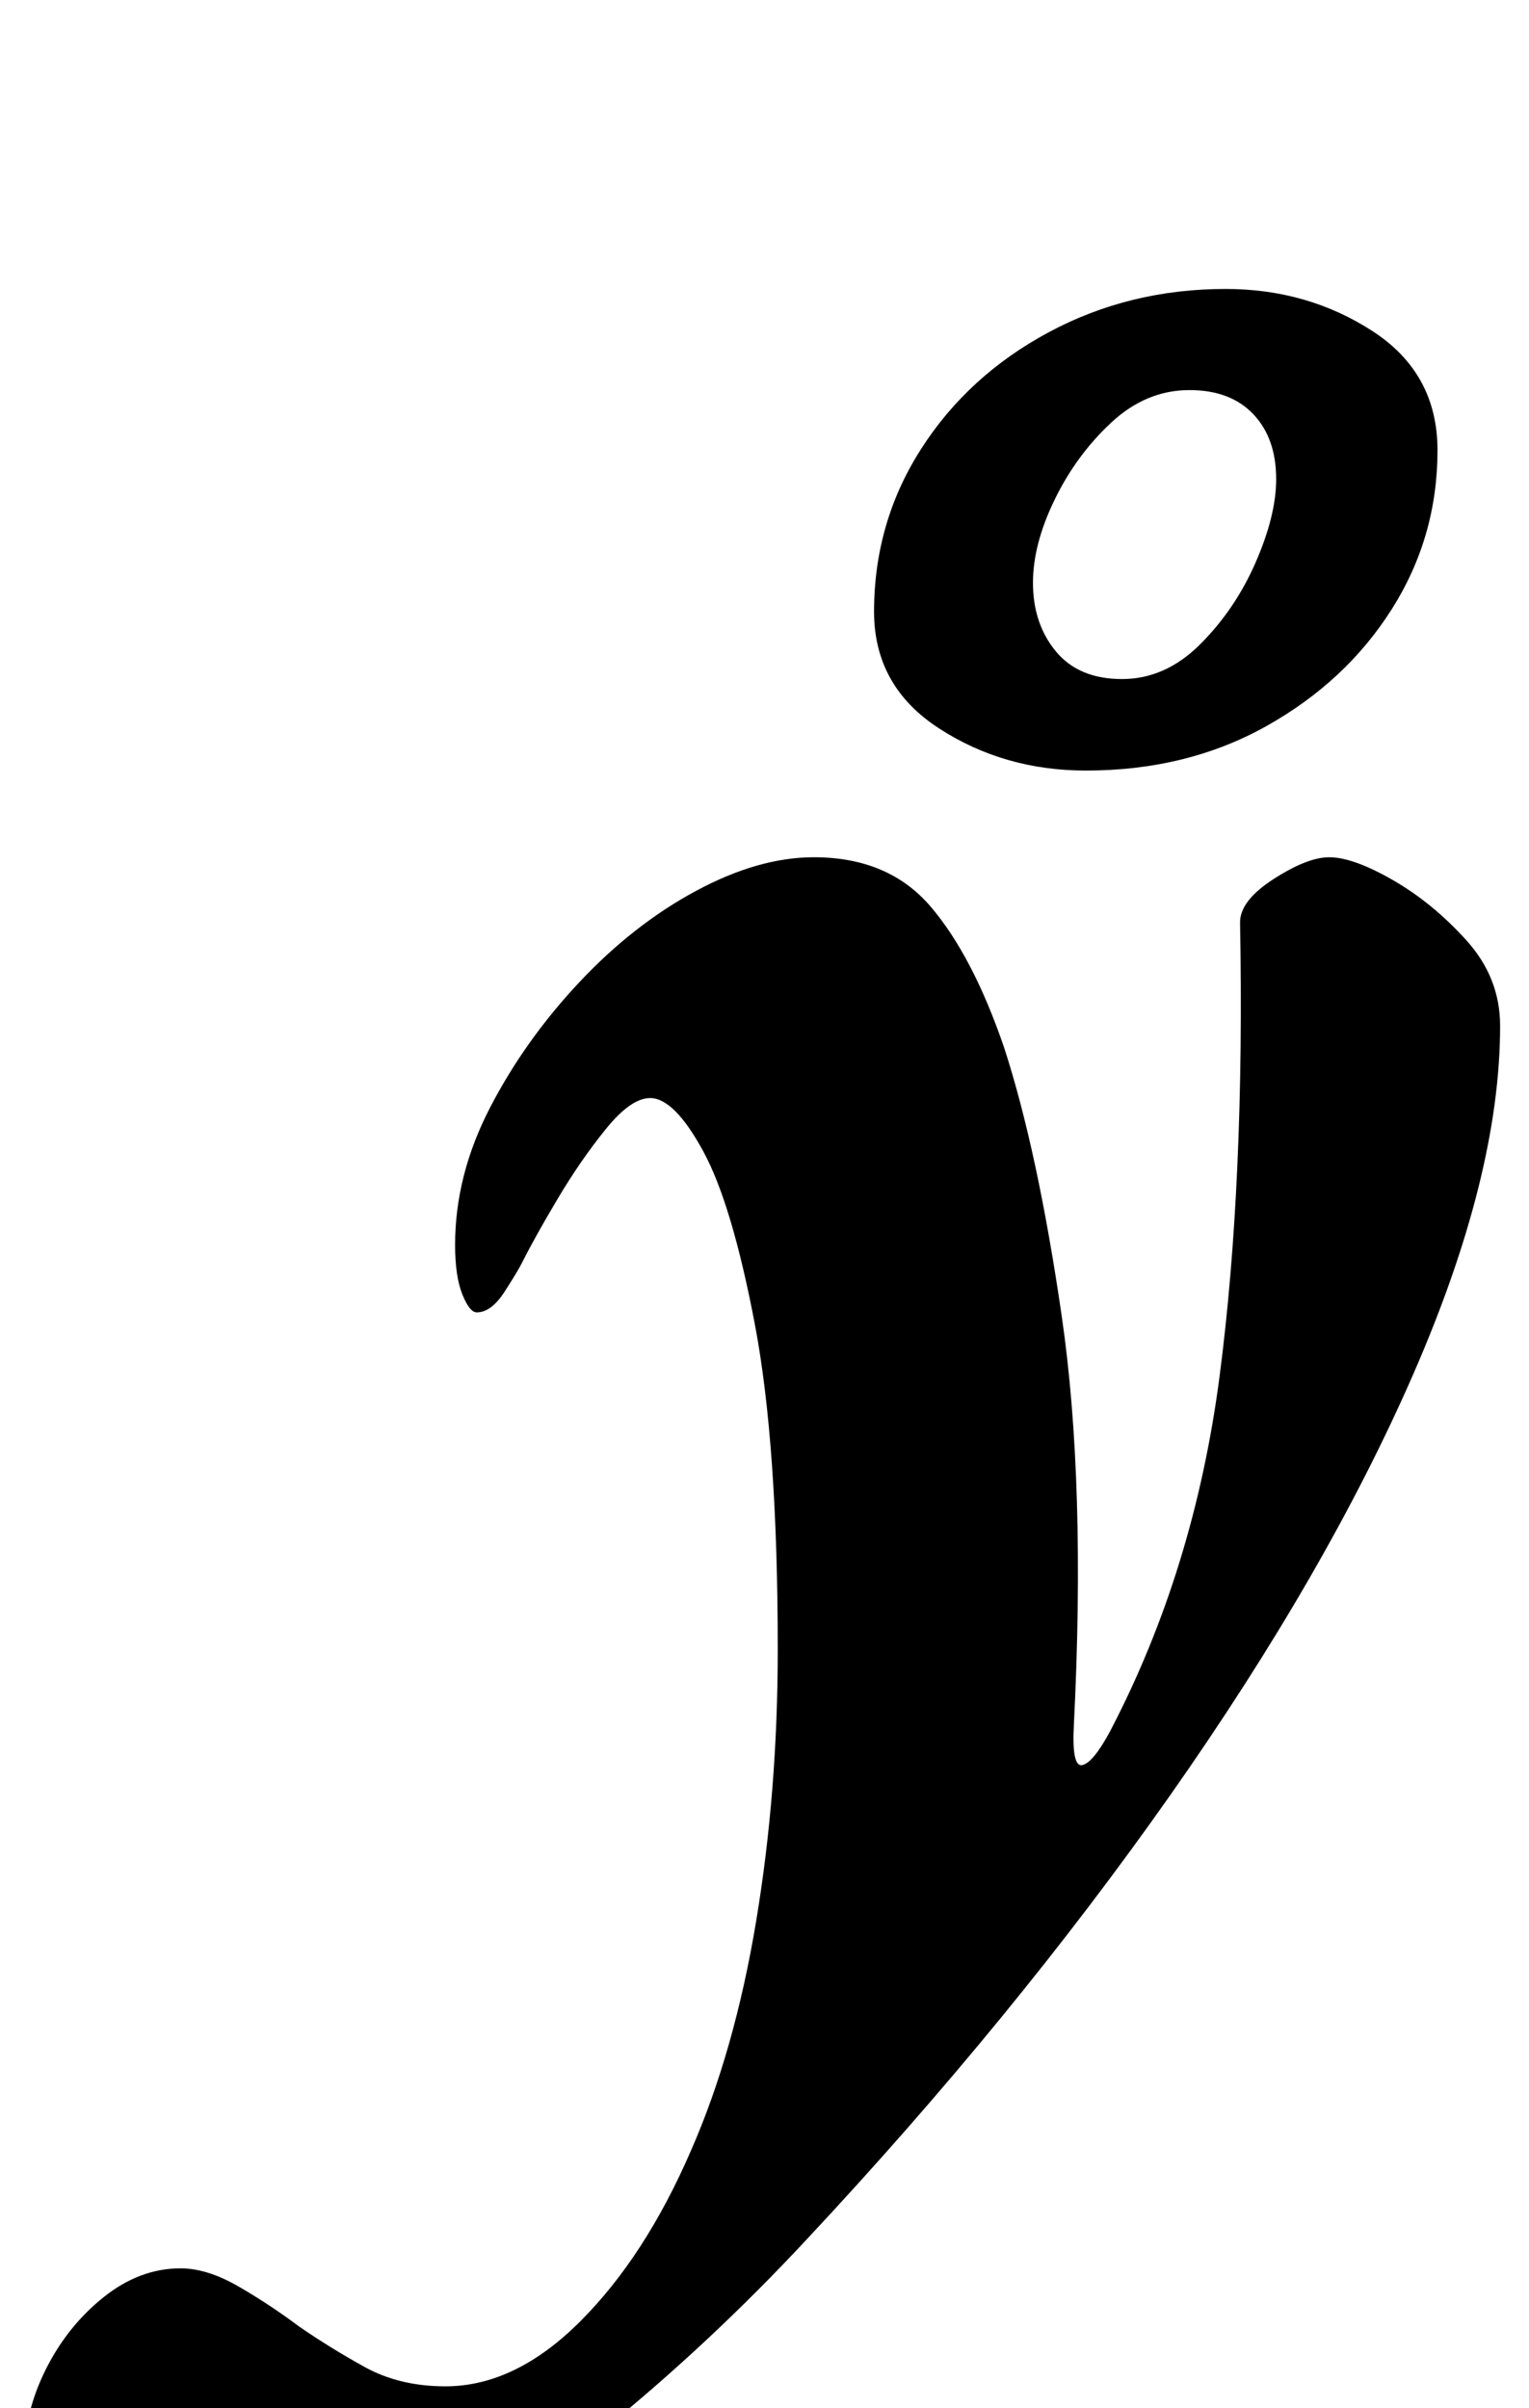 <?xml version="1.0" standalone="no"?>
<!DOCTYPE svg PUBLIC "-//W3C//DTD SVG 1.1//EN" "http://www.w3.org/Graphics/SVG/1.1/DTD/svg11.dtd" >
<svg xmlns="http://www.w3.org/2000/svg" xmlns:xlink="http://www.w3.org/1999/xlink" version="1.1" viewBox="-136 0 635 1000">
  <g transform="matrix(1 0 0 -1 0 800)">
   <path fill="currentColor"
d="M-46 -289q-30 0 -55 17t-25 51q0 19 9 37t24 30t32 12q11 0 24 -7.5t25 -16.5q13 -9 27.5 -17t33.5 -8q29 0 56 27t46 71q18 41 27 95t9 113q0 85 -9.5 135t-21.5 72t-22 22q-8 0 -18.5 -13t-20 -29t-14.5 -26q-2 -4 -7.5 -12.5t-11.5 -8.5q-3 0 -6 7.5t-3 20.5
q0 29 14.5 57t37 52t48.5 38t49 14q31 0 48.5 -20.5t30.5 -58.5q14 -43 24 -112t5 -169q-1 -18 3.5 -17t11.5 14q35 67 45.5 147.5t8.5 188.5q0 9 14 18t23 9q10 0 26.5 -9.5t30.5 -25t14 -35.5q0 -62 -36 -144.5t-101 -175t-151 -184.5q-40 -43 -85 -79.5t-86.5 -58
t-73.5 -21.5zM315 480q-34 0 -61 17.5t-27 48.5q0 37 19.5 67.5t53 48.5t73.5 18q34 0 61 -17.5t27 -49.5q0 -36 -19 -66t-52 -48.5t-75 -18.5zM330 518q18 0 32.5 14.5t23 34t8.5 34.5q0 17 -9.5 27t-26.5 10q-18 0 -32.5 -13.5t-23.5 -32t-9 -34.5q0 -17 9.5 -28.5
t27.5 -11.5z" />
  </g>

</svg>
